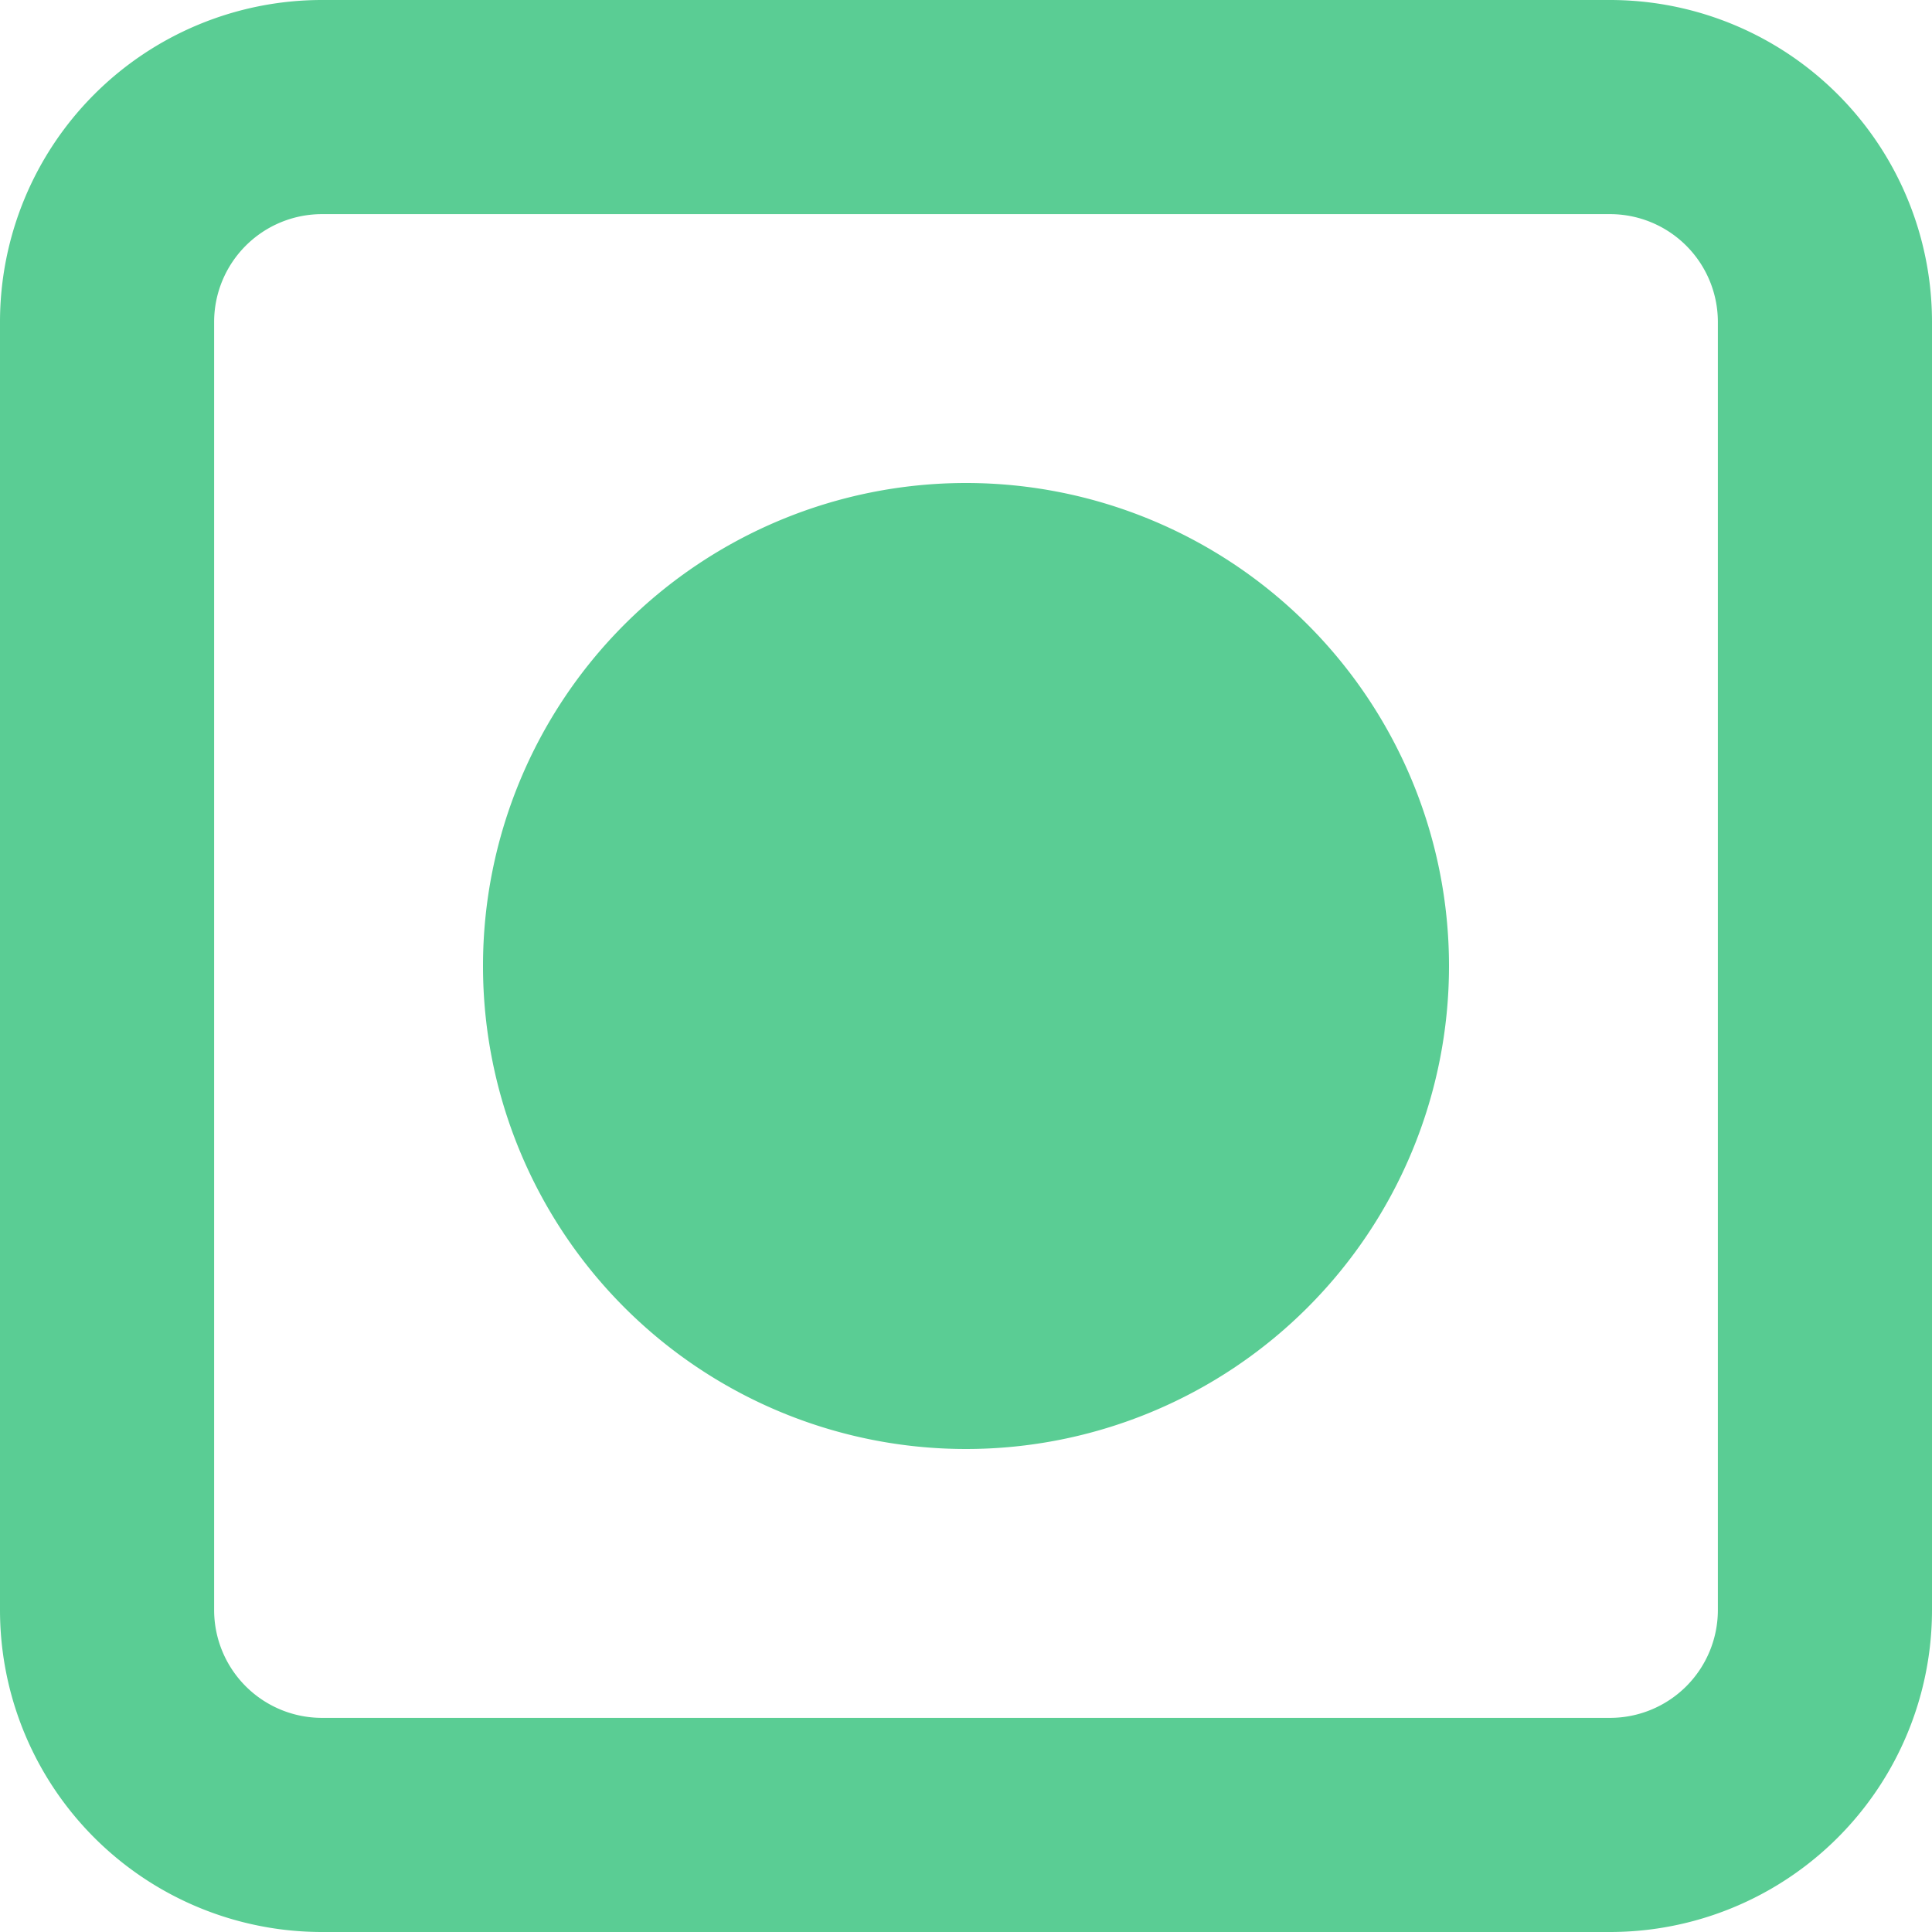 <svg id="Layer_1" data-name="Layer 1" xmlns="http://www.w3.org/2000/svg" viewBox="0 0 12 12"><defs><style>.cls-1{fill:#5acd94;}</style></defs><path class="cls-1" d="M8,5a3,3,0,1,0,3,3A3,3,0,0,0,8,5Zm4-3H4A2,2,0,0,0,2,4v8a2,2,0,0,0,2,2h8a2,2,0,0,0,2-2V4A2,2,0,0,0,12,2Zm.67,10a.67.67,0,0,1-.67.67H4A.67.67,0,0,1,3.33,12V4A.67.67,0,0,1,4,3.33h8a.67.67,0,0,1,.67.67Z" transform="translate(-2 -2)"/></svg>